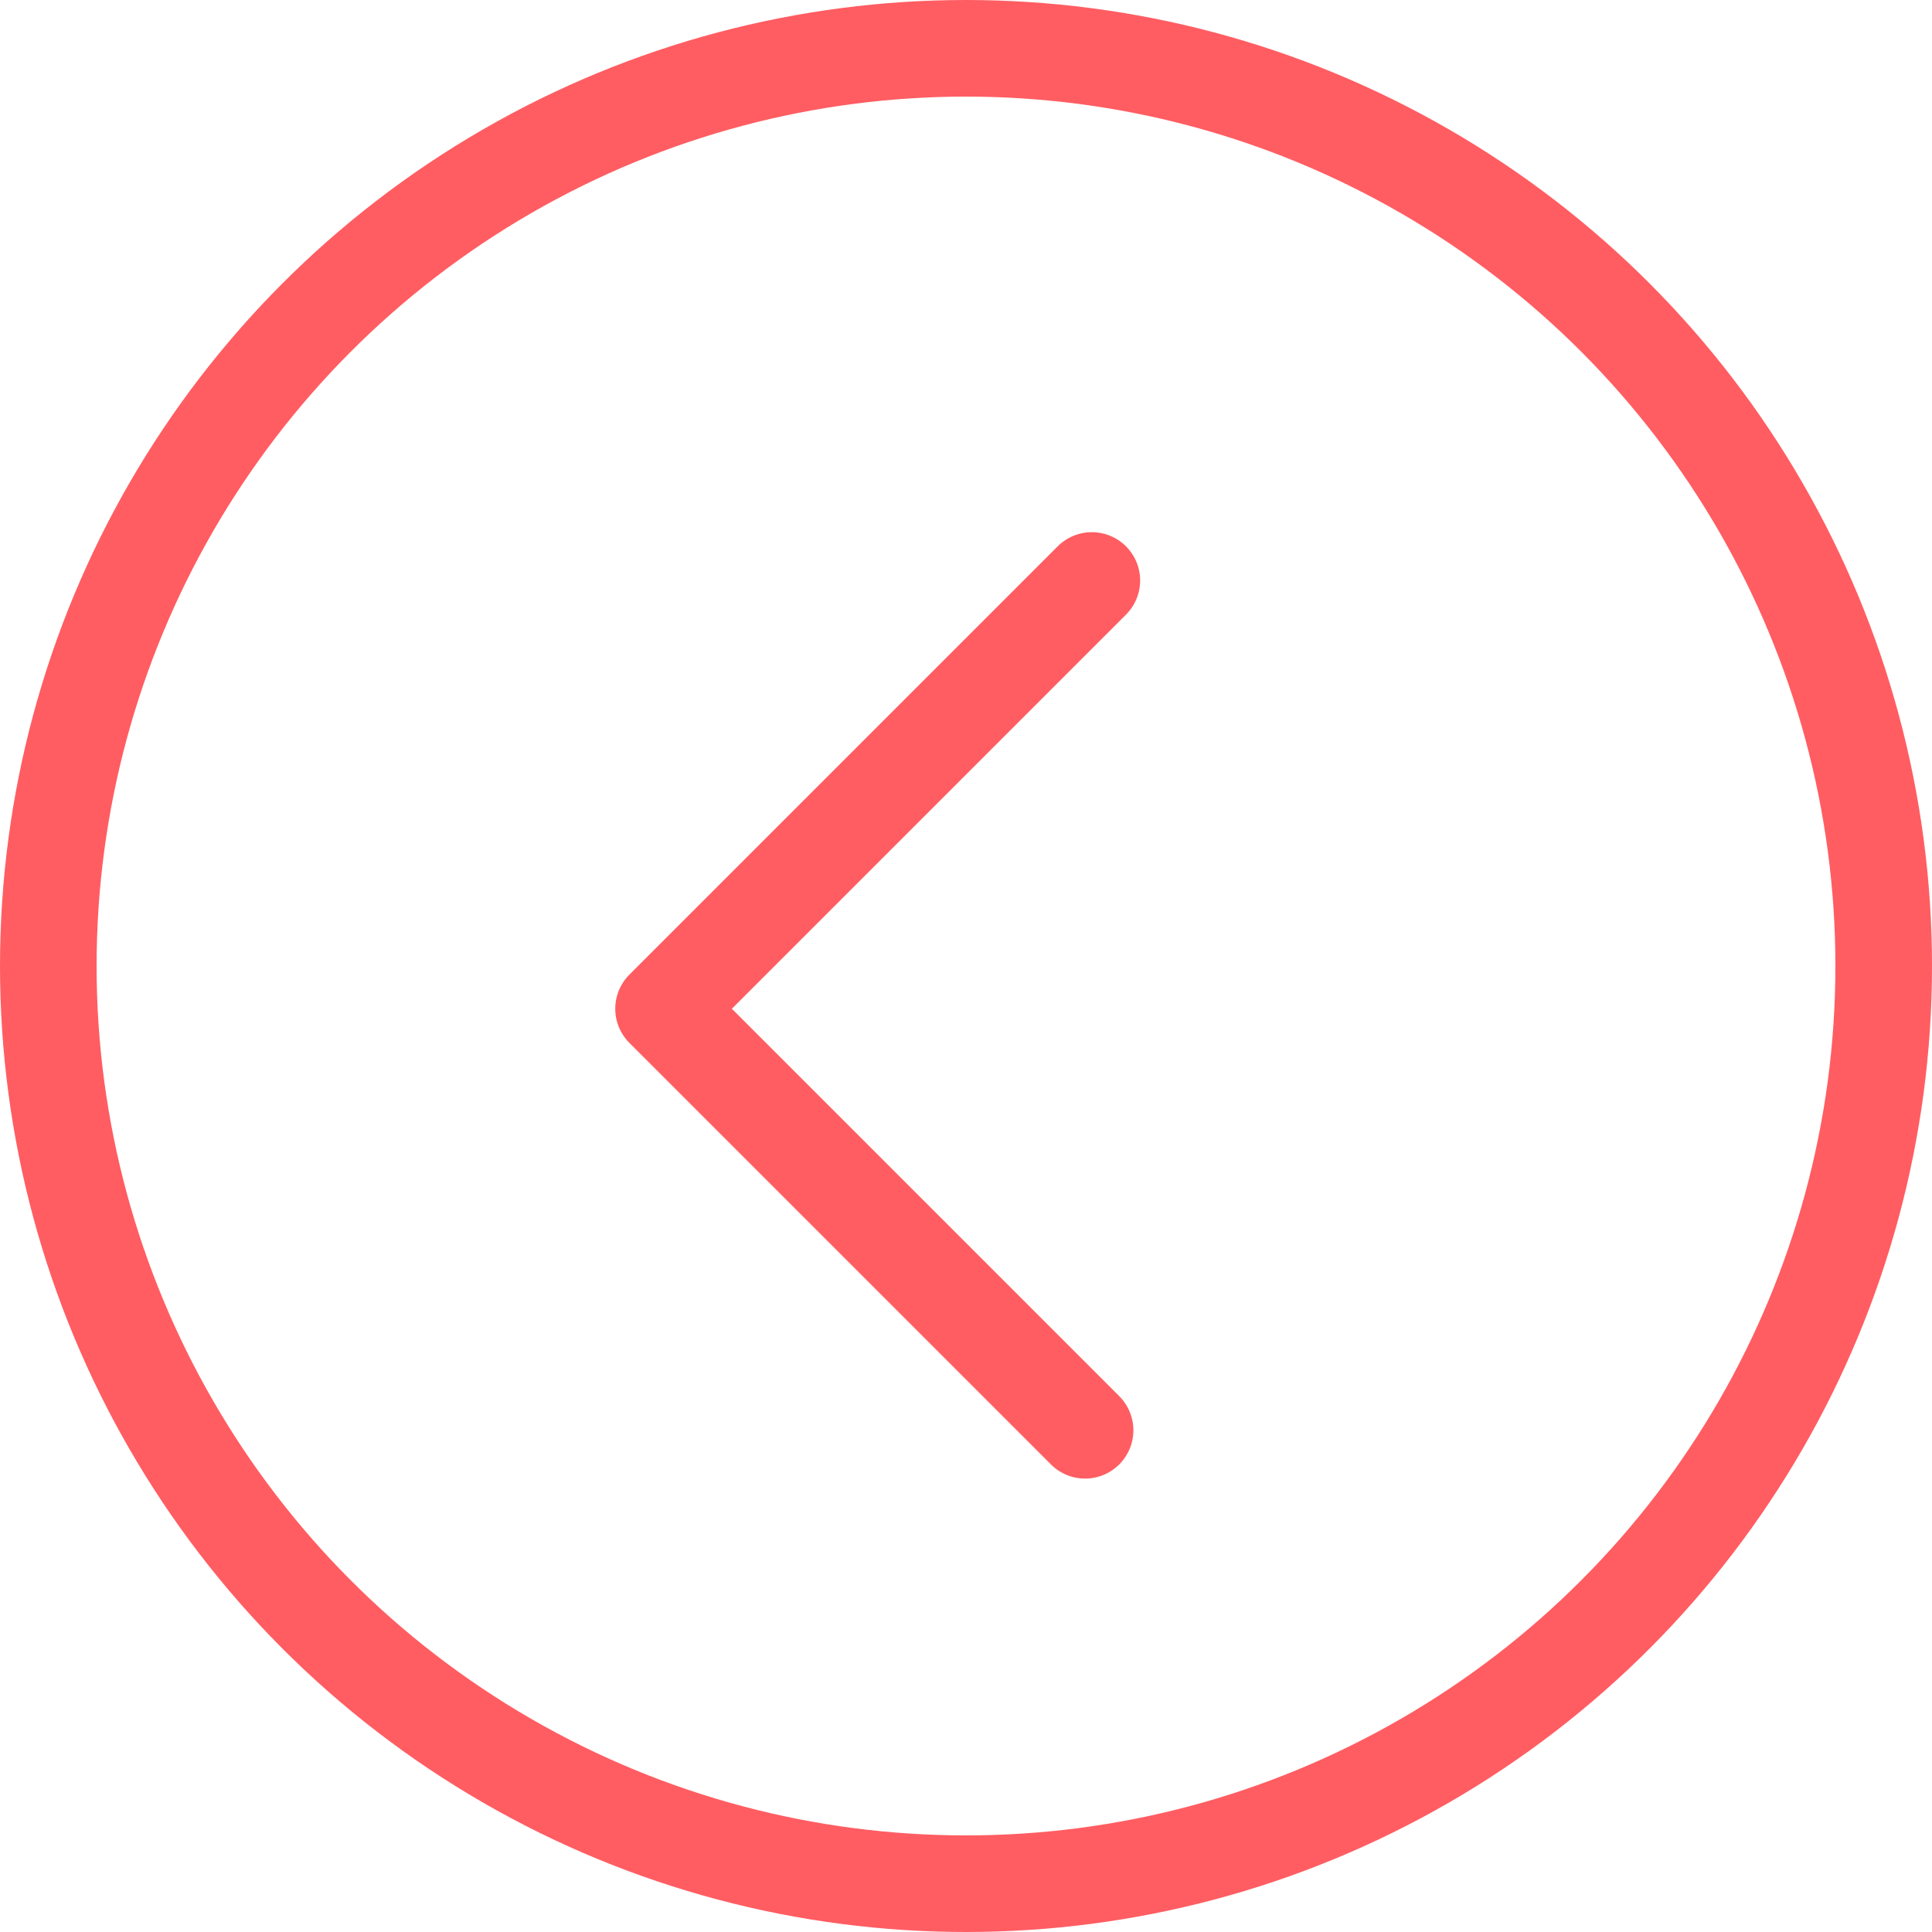 <?xml version="1.0" encoding="UTF-8"?>
<svg width="20px" height="20px" viewBox="0 0 20 20" version="1.1" xmlns="http://www.w3.org/2000/svg" xmlns:xlink="http://www.w3.org/1999/xlink">
    <!-- Generator: Sketch 47.1 (45422) - http://www.bohemiancoding.com/sketch -->
    <title>PreviousPageHover@2x</title>
    <desc>Created with Sketch.</desc>
    <defs></defs>
    <g id="图标" stroke="none" stroke-width="1" fill="none" fill-rule="evenodd">
        <g id="PreviousPageHover" stroke="#FF5D62">
            <g id="Group-16">
                <circle id="Oval-4" cx="10" cy="10" r="9.5"></circle>
                <polyline id="Path-2" stroke-linecap="round" stroke-linejoin="round" transform="translate(11.268, 10.408) rotate(45) translate(-11.268, -10.408) " points="8.182 7.273 8.182 13.543 14.353 13.543"></polyline>
            </g>
        </g>
    </g>
</svg>